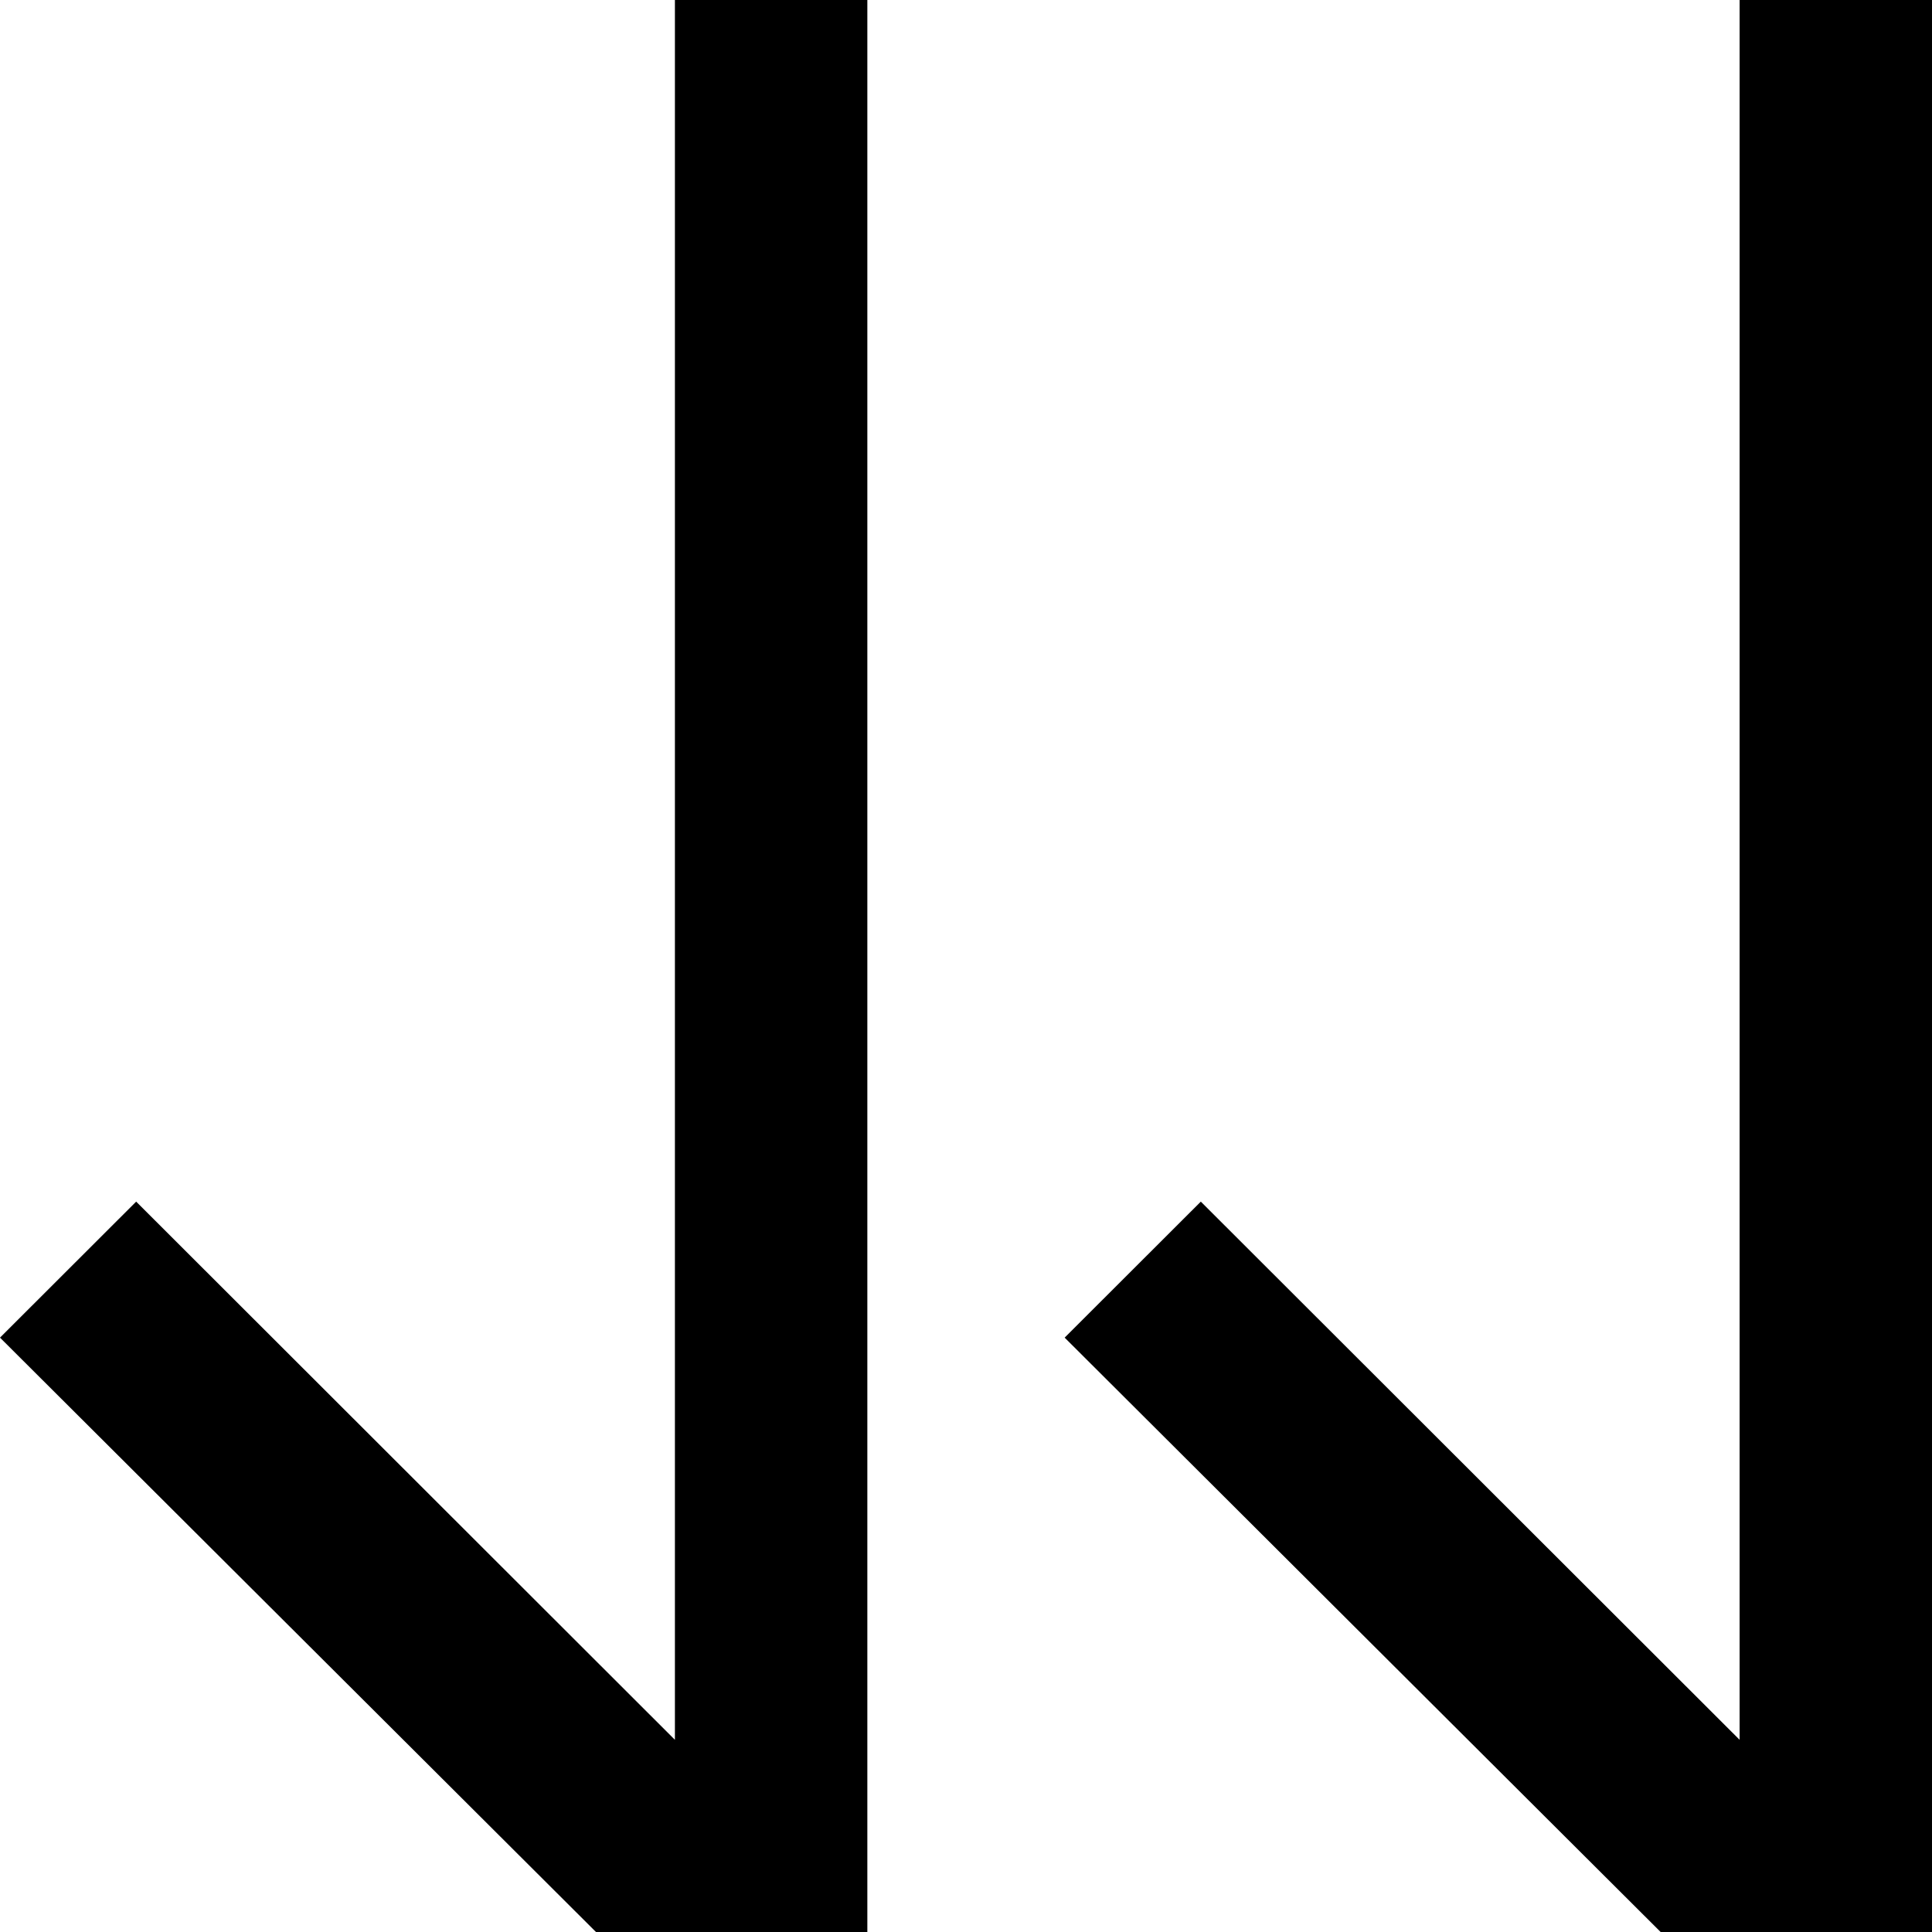 <svg width="48" height="48" viewBox="0 0 48 48" fill="none" xmlns="http://www.w3.org/2000/svg">
<path d="M21.549 0V48H14.807L0 33.233L3.383 29.854L16.768 43.225V0H21.549Z" fill="black"/>
<path d="M48 0V48H41.258L26.451 33.233L29.834 29.854L43.22 43.225V0H48Z" fill="black"/>
</svg>
